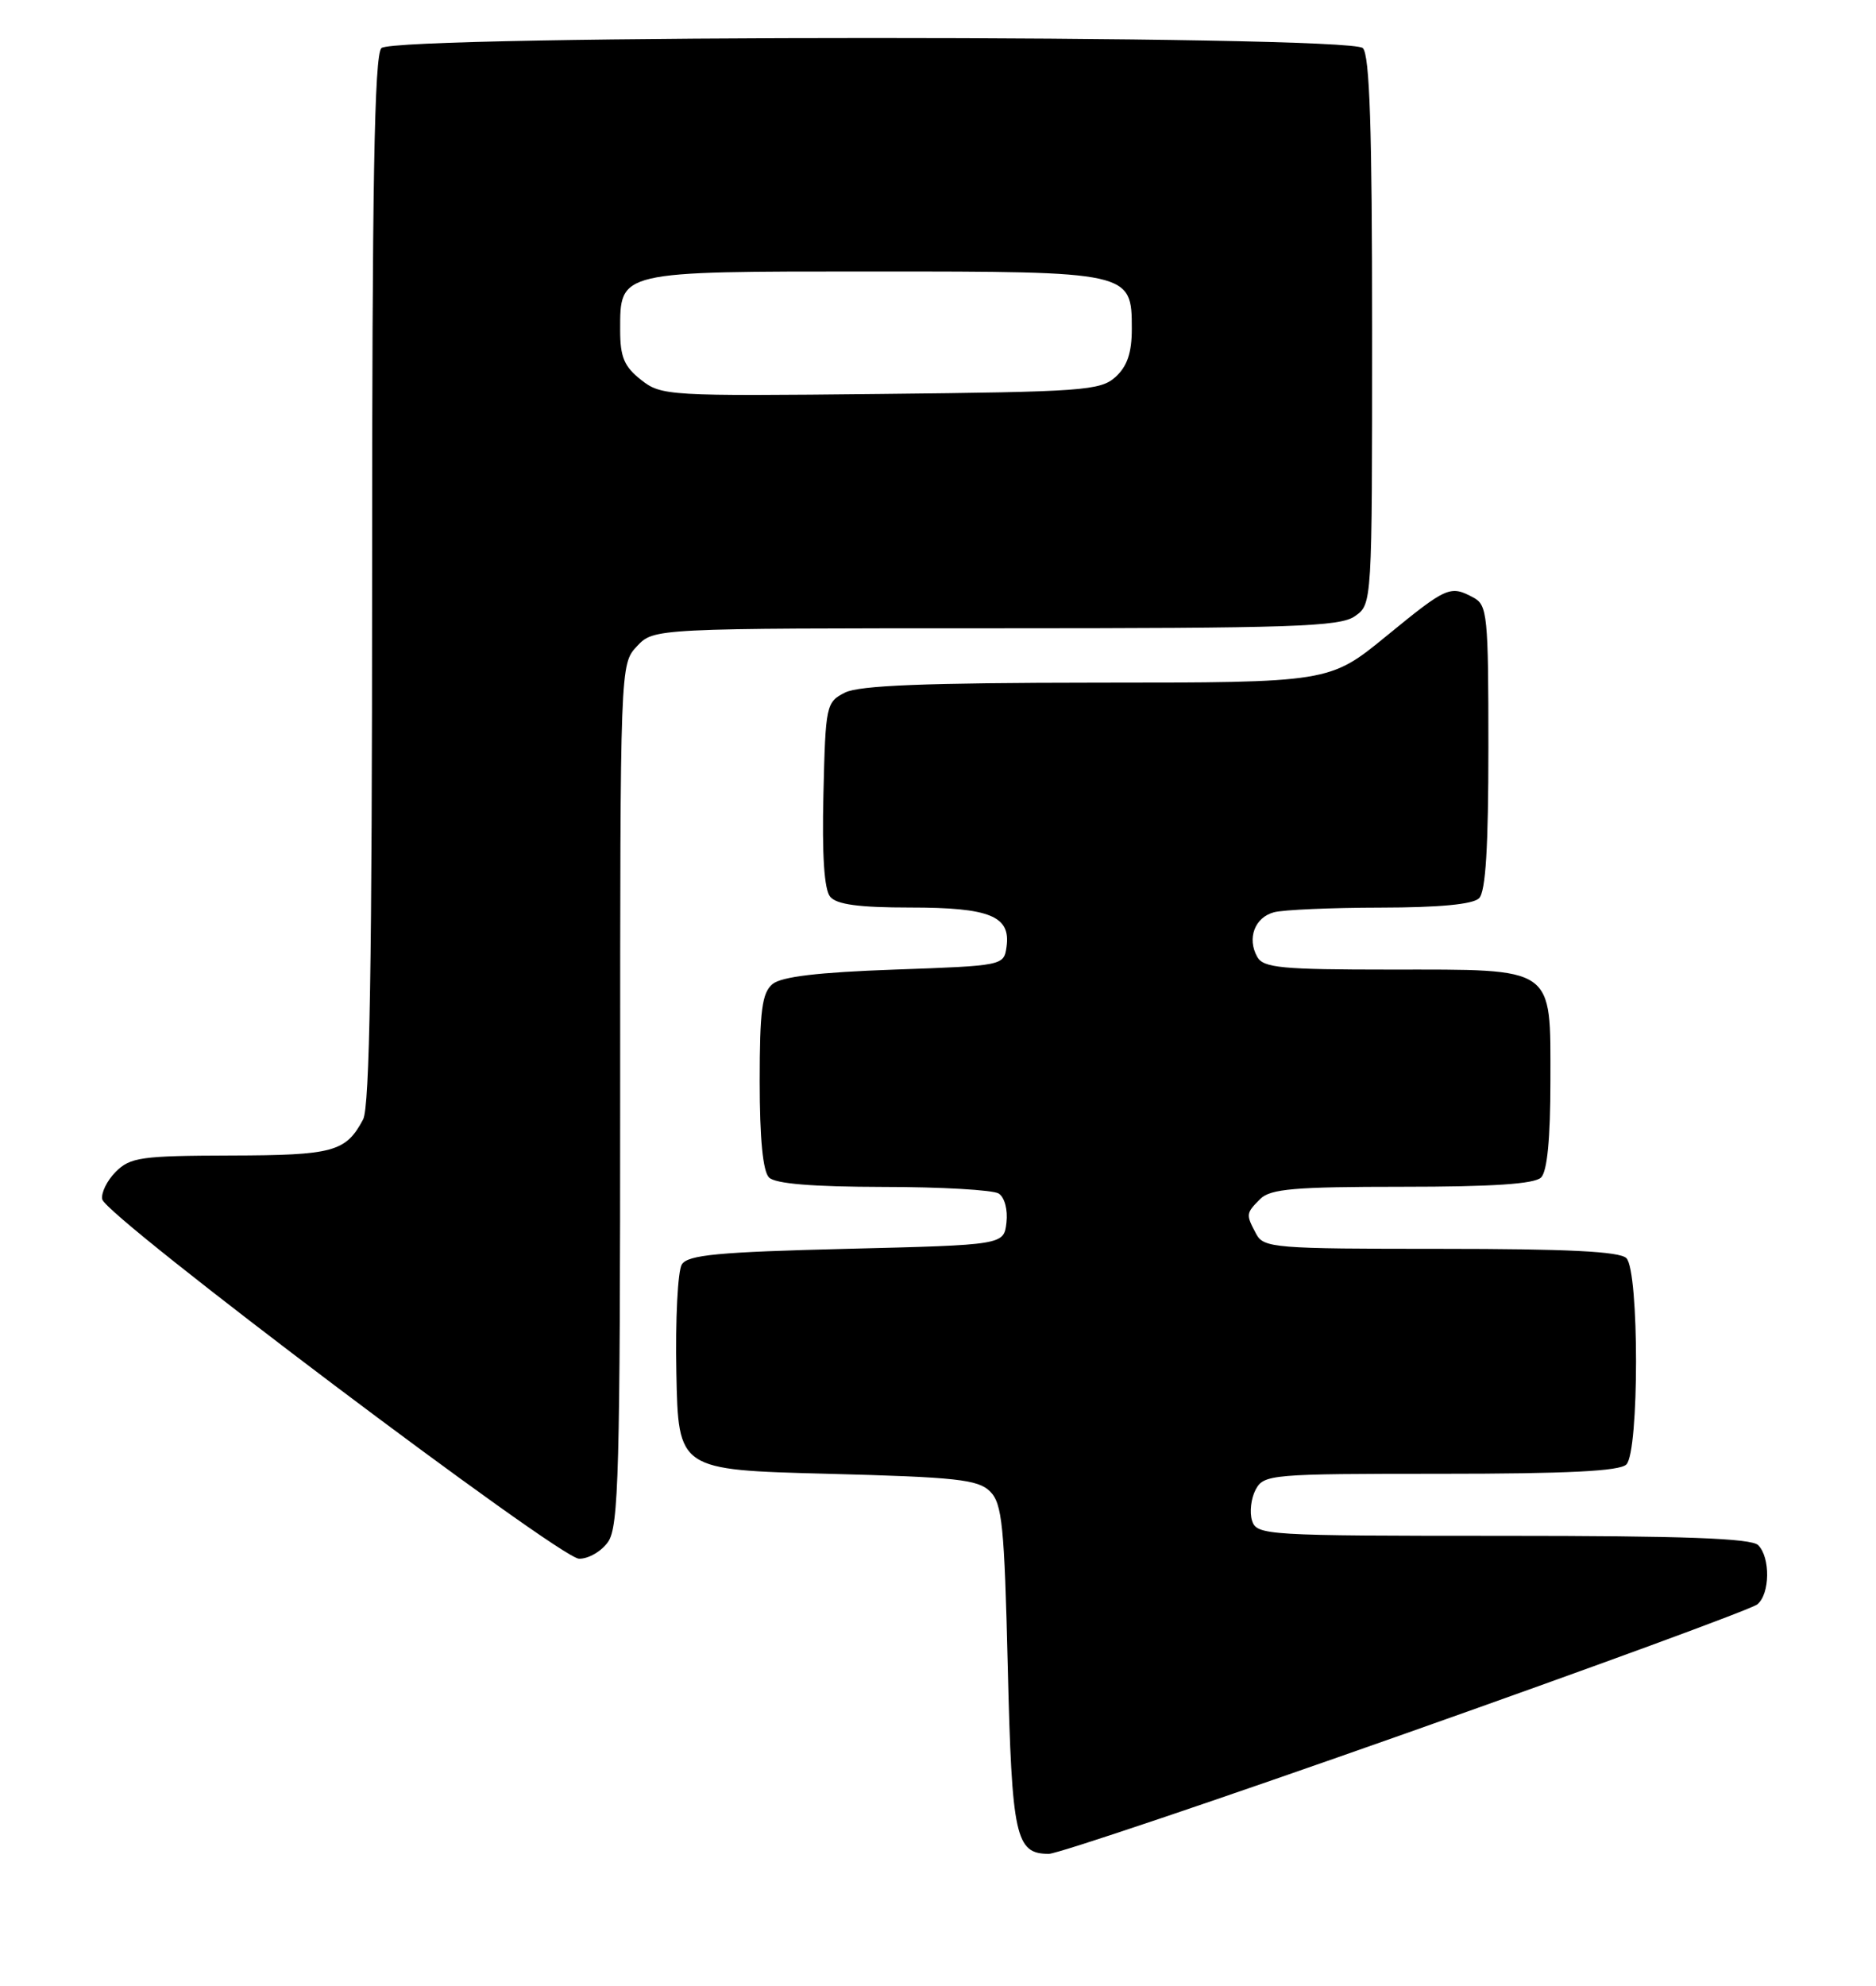<?xml version="1.0" encoding="UTF-8" standalone="no"?>
<!DOCTYPE svg PUBLIC "-//W3C//DTD SVG 1.1//EN" "http://www.w3.org/Graphics/SVG/1.1/DTD/svg11.dtd" >
<svg xmlns="http://www.w3.org/2000/svg" xmlns:xlink="http://www.w3.org/1999/xlink" version="1.1" viewBox="0 0 242 256">
 <g >
 <path fill="currentColor"
d=" M 181.38 223.46 C 205.59 214.91 225.99 207.43 226.70 206.83 C 228.33 205.48 228.39 200.79 226.80 199.20 C 225.92 198.32 217.21 198.00 193.87 198.00 C 163.22 198.00 162.11 197.93 161.51 196.04 C 161.17 194.96 161.38 193.16 161.98 192.04 C 163.03 190.08 163.95 190.00 185.84 190.00 C 202.21 190.00 208.94 189.66 209.80 188.80 C 211.46 187.14 211.46 163.86 209.80 162.20 C 208.94 161.34 202.21 161.00 185.84 161.00 C 164.35 161.00 163.01 160.89 162.04 159.07 C 160.70 156.56 160.71 156.43 162.57 154.57 C 163.87 153.27 167.00 153.00 180.87 153.00 C 192.55 153.00 197.96 152.64 198.80 151.80 C 199.59 151.01 200.00 146.77 200.00 139.36 C 200.00 124.46 200.77 125.00 179.33 125.00 C 165.32 125.00 162.97 124.78 162.18 123.36 C 160.84 120.97 161.86 118.27 164.34 117.61 C 165.53 117.29 171.70 117.02 178.05 117.01 C 185.68 117.00 190.01 116.59 190.80 115.80 C 191.65 114.95 192.00 109.21 192.00 96.34 C 192.00 79.30 191.87 78.00 190.07 77.04 C 187.07 75.43 186.65 75.61 178.84 82.00 C 171.50 88.00 171.50 88.00 141.50 88.01 C 119.35 88.03 110.85 88.36 109.00 89.29 C 106.57 90.52 106.49 90.90 106.22 102.39 C 106.03 110.25 106.32 114.68 107.09 115.61 C 107.92 116.61 110.80 117.00 117.43 117.00 C 127.70 117.00 130.40 118.10 129.84 122.06 C 129.50 124.49 129.43 124.50 115.40 125.00 C 105.54 125.35 100.80 125.91 99.65 126.87 C 98.30 128.00 98.00 130.26 98.00 139.42 C 98.00 146.78 98.41 151.01 99.20 151.80 C 100.01 152.61 104.76 153.00 113.95 153.02 C 121.40 153.02 128.10 153.41 128.83 153.87 C 129.59 154.35 130.02 155.97 129.83 157.61 C 129.50 160.50 129.50 160.50 109.21 161.00 C 92.66 161.41 88.75 161.78 87.96 163.00 C 87.43 163.82 87.11 170.12 87.25 177.00 C 87.50 189.50 87.50 189.50 106.72 190.00 C 123.40 190.43 126.17 190.74 127.72 192.28 C 129.28 193.84 129.56 196.66 130.00 214.88 C 130.53 236.85 131.00 239.00 135.30 239.00 C 136.43 239.00 157.17 232.01 181.38 223.46 Z  M 78.44 198.78 C 79.81 196.83 80.00 189.67 80.00 141.09 C 80.00 85.63 80.00 85.63 82.17 83.31 C 84.35 81.00 84.35 81.00 128.45 81.00 C 166.75 81.00 172.85 80.80 174.78 79.44 C 177.00 77.89 177.00 77.89 177.00 42.64 C 177.00 16.57 176.69 7.09 175.80 6.20 C 174.07 4.47 50.93 4.47 49.20 6.20 C 48.29 7.11 48.00 23.70 48.00 74.77 C 48.00 124.06 47.69 142.72 46.84 144.32 C 44.61 148.50 43.02 148.94 29.75 148.97 C 18.23 149.00 16.80 149.20 14.94 151.06 C 13.80 152.20 13.02 153.80 13.19 154.62 C 13.65 156.85 72.11 200.88 74.69 200.95 C 75.90 200.98 77.59 200.00 78.44 198.78 Z  M 82.69 48.97 C 80.52 47.26 80.00 46.03 80.00 42.58 C 80.00 34.91 79.63 35.00 112.61 35.00 C 145.90 35.00 146.00 35.02 146.00 42.40 C 146.00 45.49 145.41 47.22 143.90 48.60 C 141.95 50.36 139.69 50.52 113.59 50.79 C 86.15 51.08 85.31 51.03 82.69 48.97 Z "/>
</g>
</svg>